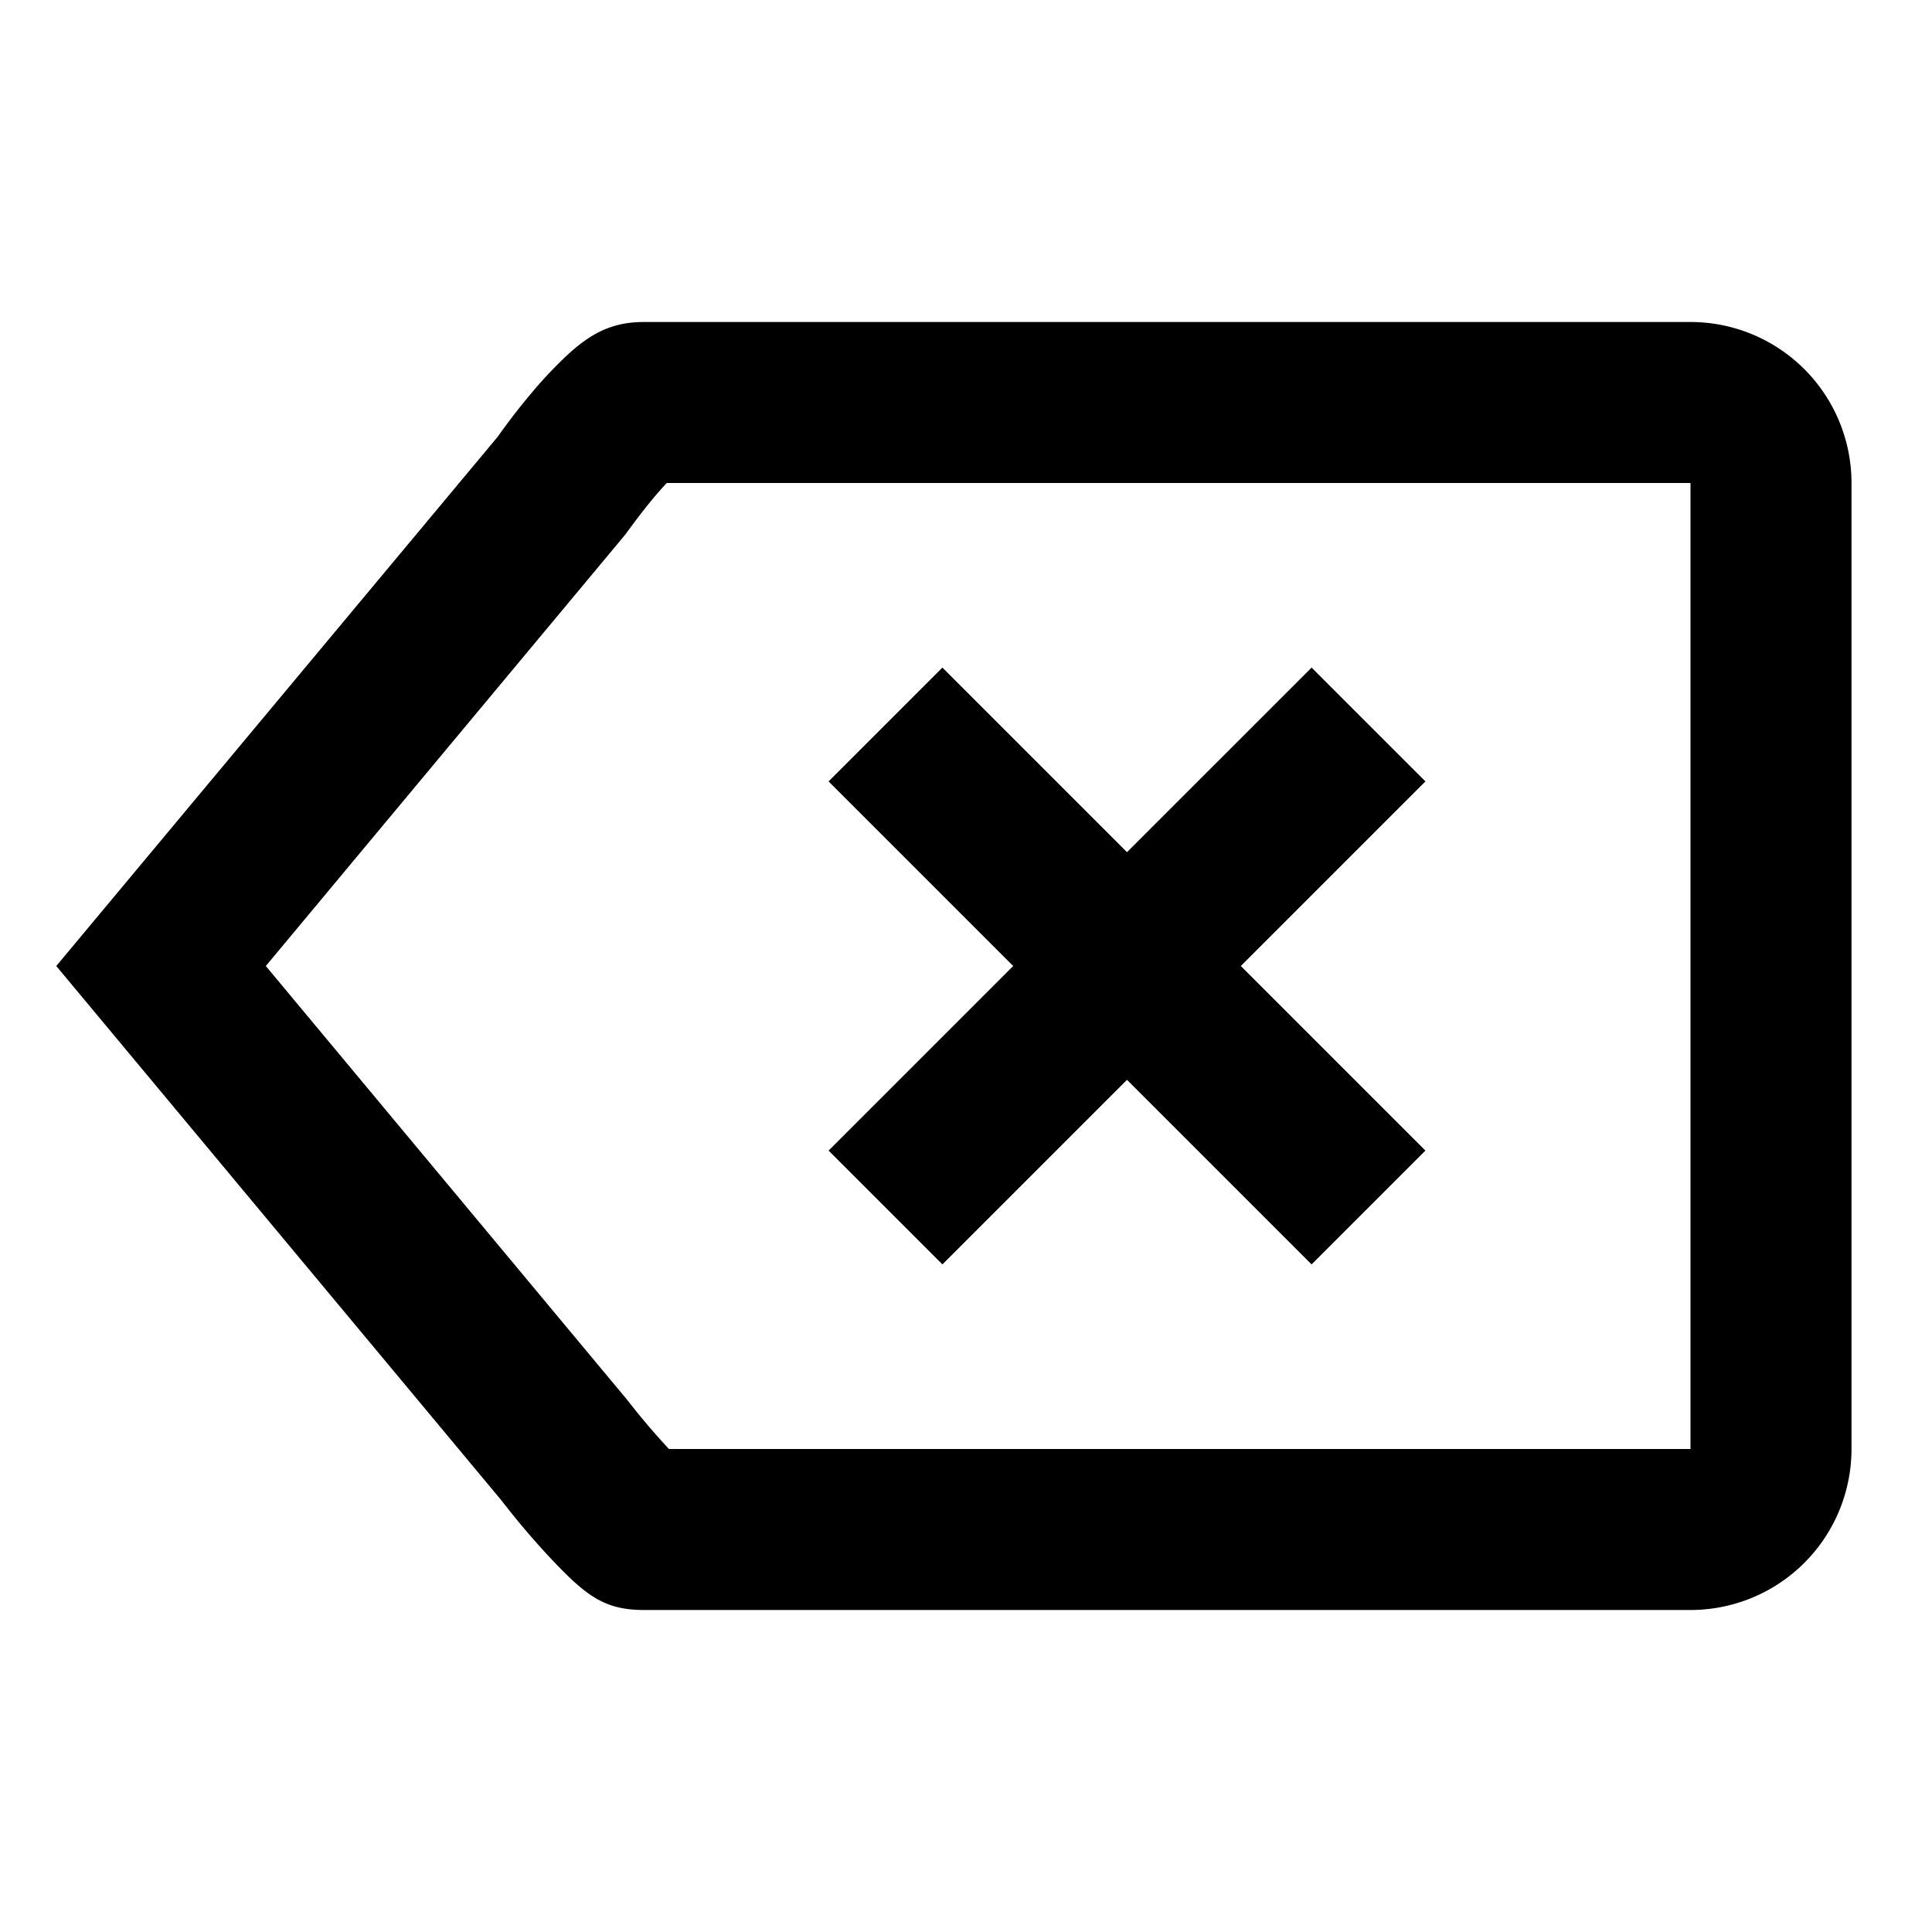 <svg width="24" height="24" fill="none" xmlns="http://www.w3.org/2000/svg"><path fill-rule="evenodd" clip-rule="evenodd" d="M8 4h13a2 2 0 012 2v12a2 2 0 01-2 2H8c-.505 0-.733-.186-1.197-.682a9.802 9.802 0 01-.572-.677L.699 12l.534-.64 4.95-5.935a8.13 8.13 0 01.445-.573c.073-.086.145-.167.217-.241C7.23 4.209 7.516 4 8 4zm.15 2.148c-.136.16-.26.325-.382.492L3.302 12l4.492 5.393A8.853 8.853 0 008.31 18H21V6H8.283c-.041.043-.086.093-.133.148zm8.143 2.145L14 10.586l-2.293-2.293-1.414 1.414L12.586 12l-2.293 2.293 1.414 1.414L14 13.414l2.293 2.293 1.414-1.414L15.414 12l2.293-2.293-1.414-1.414z" fill="#000"/></svg>